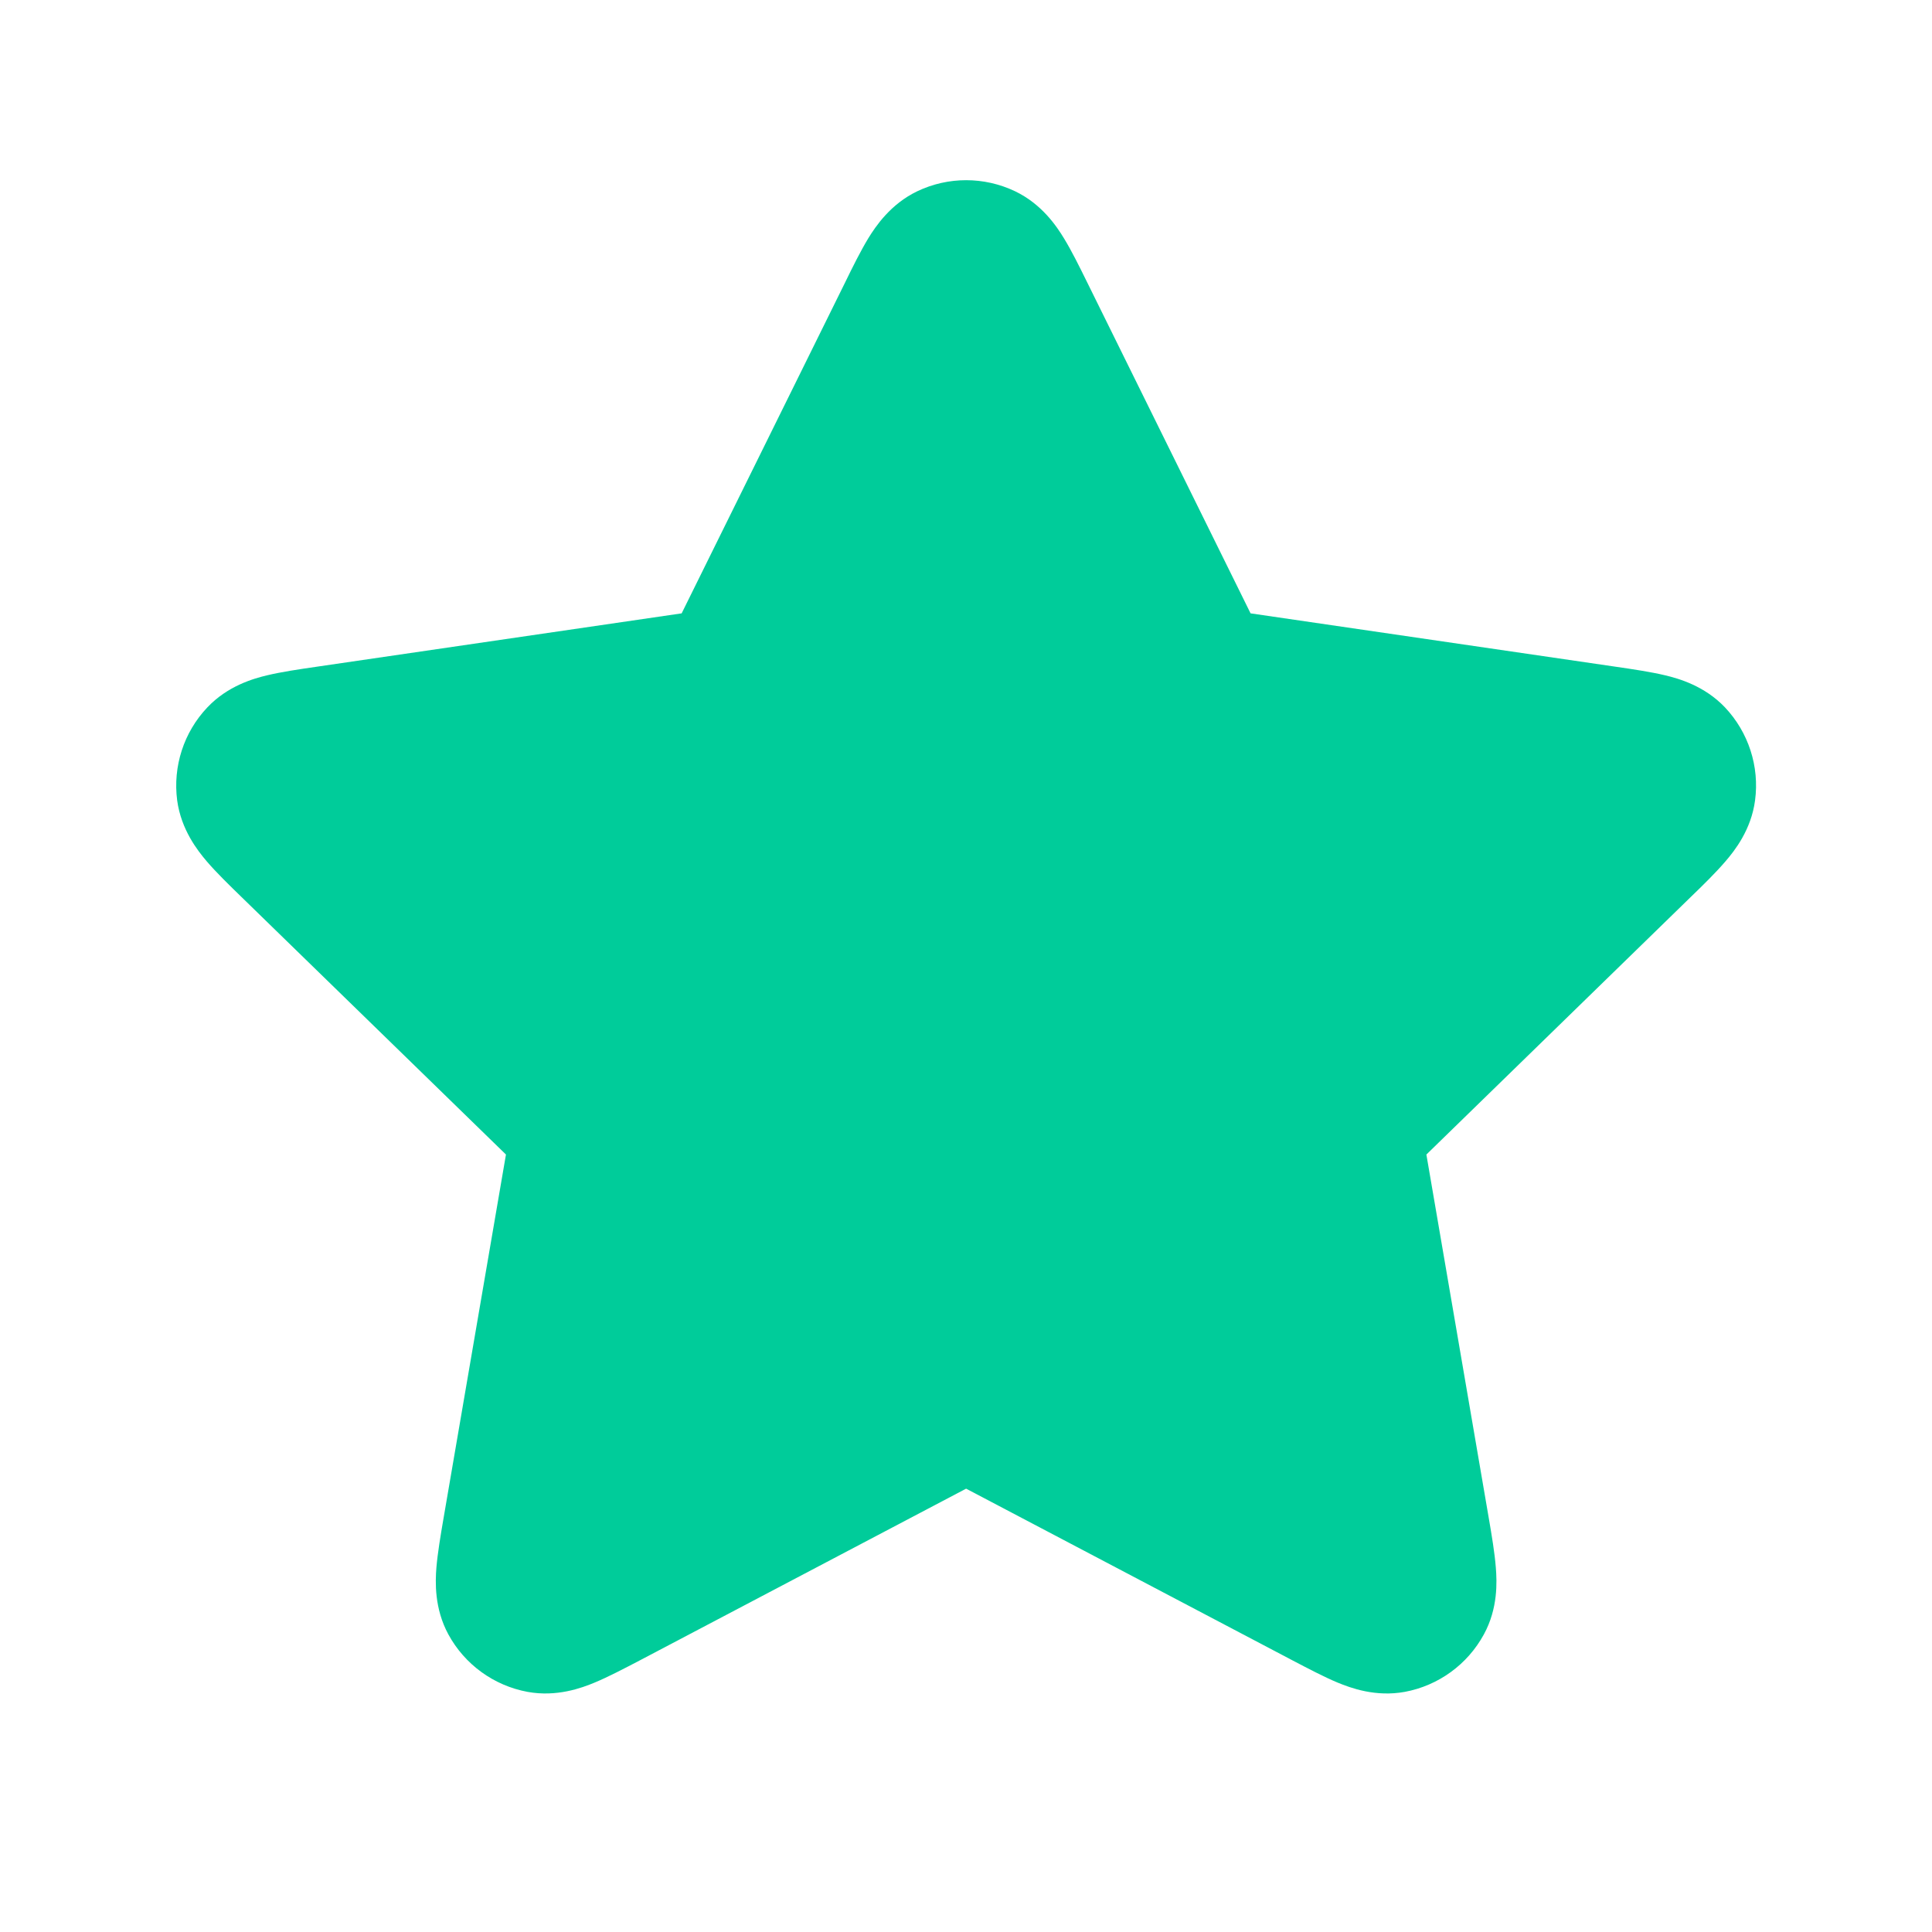 <svg width="17" height="17" viewBox="0 0 17 17" fill="none" xmlns="http://www.w3.org/2000/svg">
<g id="star-01">
<path id="Solid" d="M8.932 1.683C8.659 1.553 8.343 1.553 8.071 1.683C7.836 1.796 7.706 1.99 7.64 2.097C7.573 2.208 7.503 2.348 7.436 2.486L5.998 5.397L2.784 5.867C2.632 5.889 2.477 5.912 2.351 5.942C2.229 5.971 2.004 6.035 1.825 6.224C1.617 6.443 1.52 6.744 1.559 7.043C1.594 7.301 1.739 7.485 1.82 7.58C1.904 7.678 2.017 7.788 2.126 7.894L4.452 10.159L3.903 13.358C3.877 13.509 3.851 13.664 3.84 13.793C3.83 13.918 3.821 14.152 3.945 14.381C4.089 14.646 4.345 14.832 4.642 14.887C4.898 14.934 5.118 14.853 5.233 14.805C5.353 14.755 5.492 14.682 5.628 14.611L8.501 13.099L11.375 14.611C11.511 14.682 11.649 14.755 11.769 14.805C11.885 14.853 12.104 14.934 12.361 14.887C12.657 14.832 12.913 14.646 13.057 14.381C13.182 14.152 13.172 13.918 13.162 13.793C13.152 13.664 13.126 13.509 13.1 13.358L12.551 10.159L14.876 7.894C14.986 7.788 15.098 7.678 15.182 7.58C15.264 7.485 15.409 7.301 15.443 7.043C15.483 6.744 15.385 6.443 15.178 6.224C14.998 6.035 14.773 5.971 14.651 5.942C14.525 5.912 14.37 5.889 14.219 5.867L11.004 5.397L9.567 2.486C9.499 2.348 9.43 2.208 9.362 2.097C9.297 1.99 9.167 1.796 8.932 1.683Z" fill="#00CC9A"/>
</g>
</svg>
